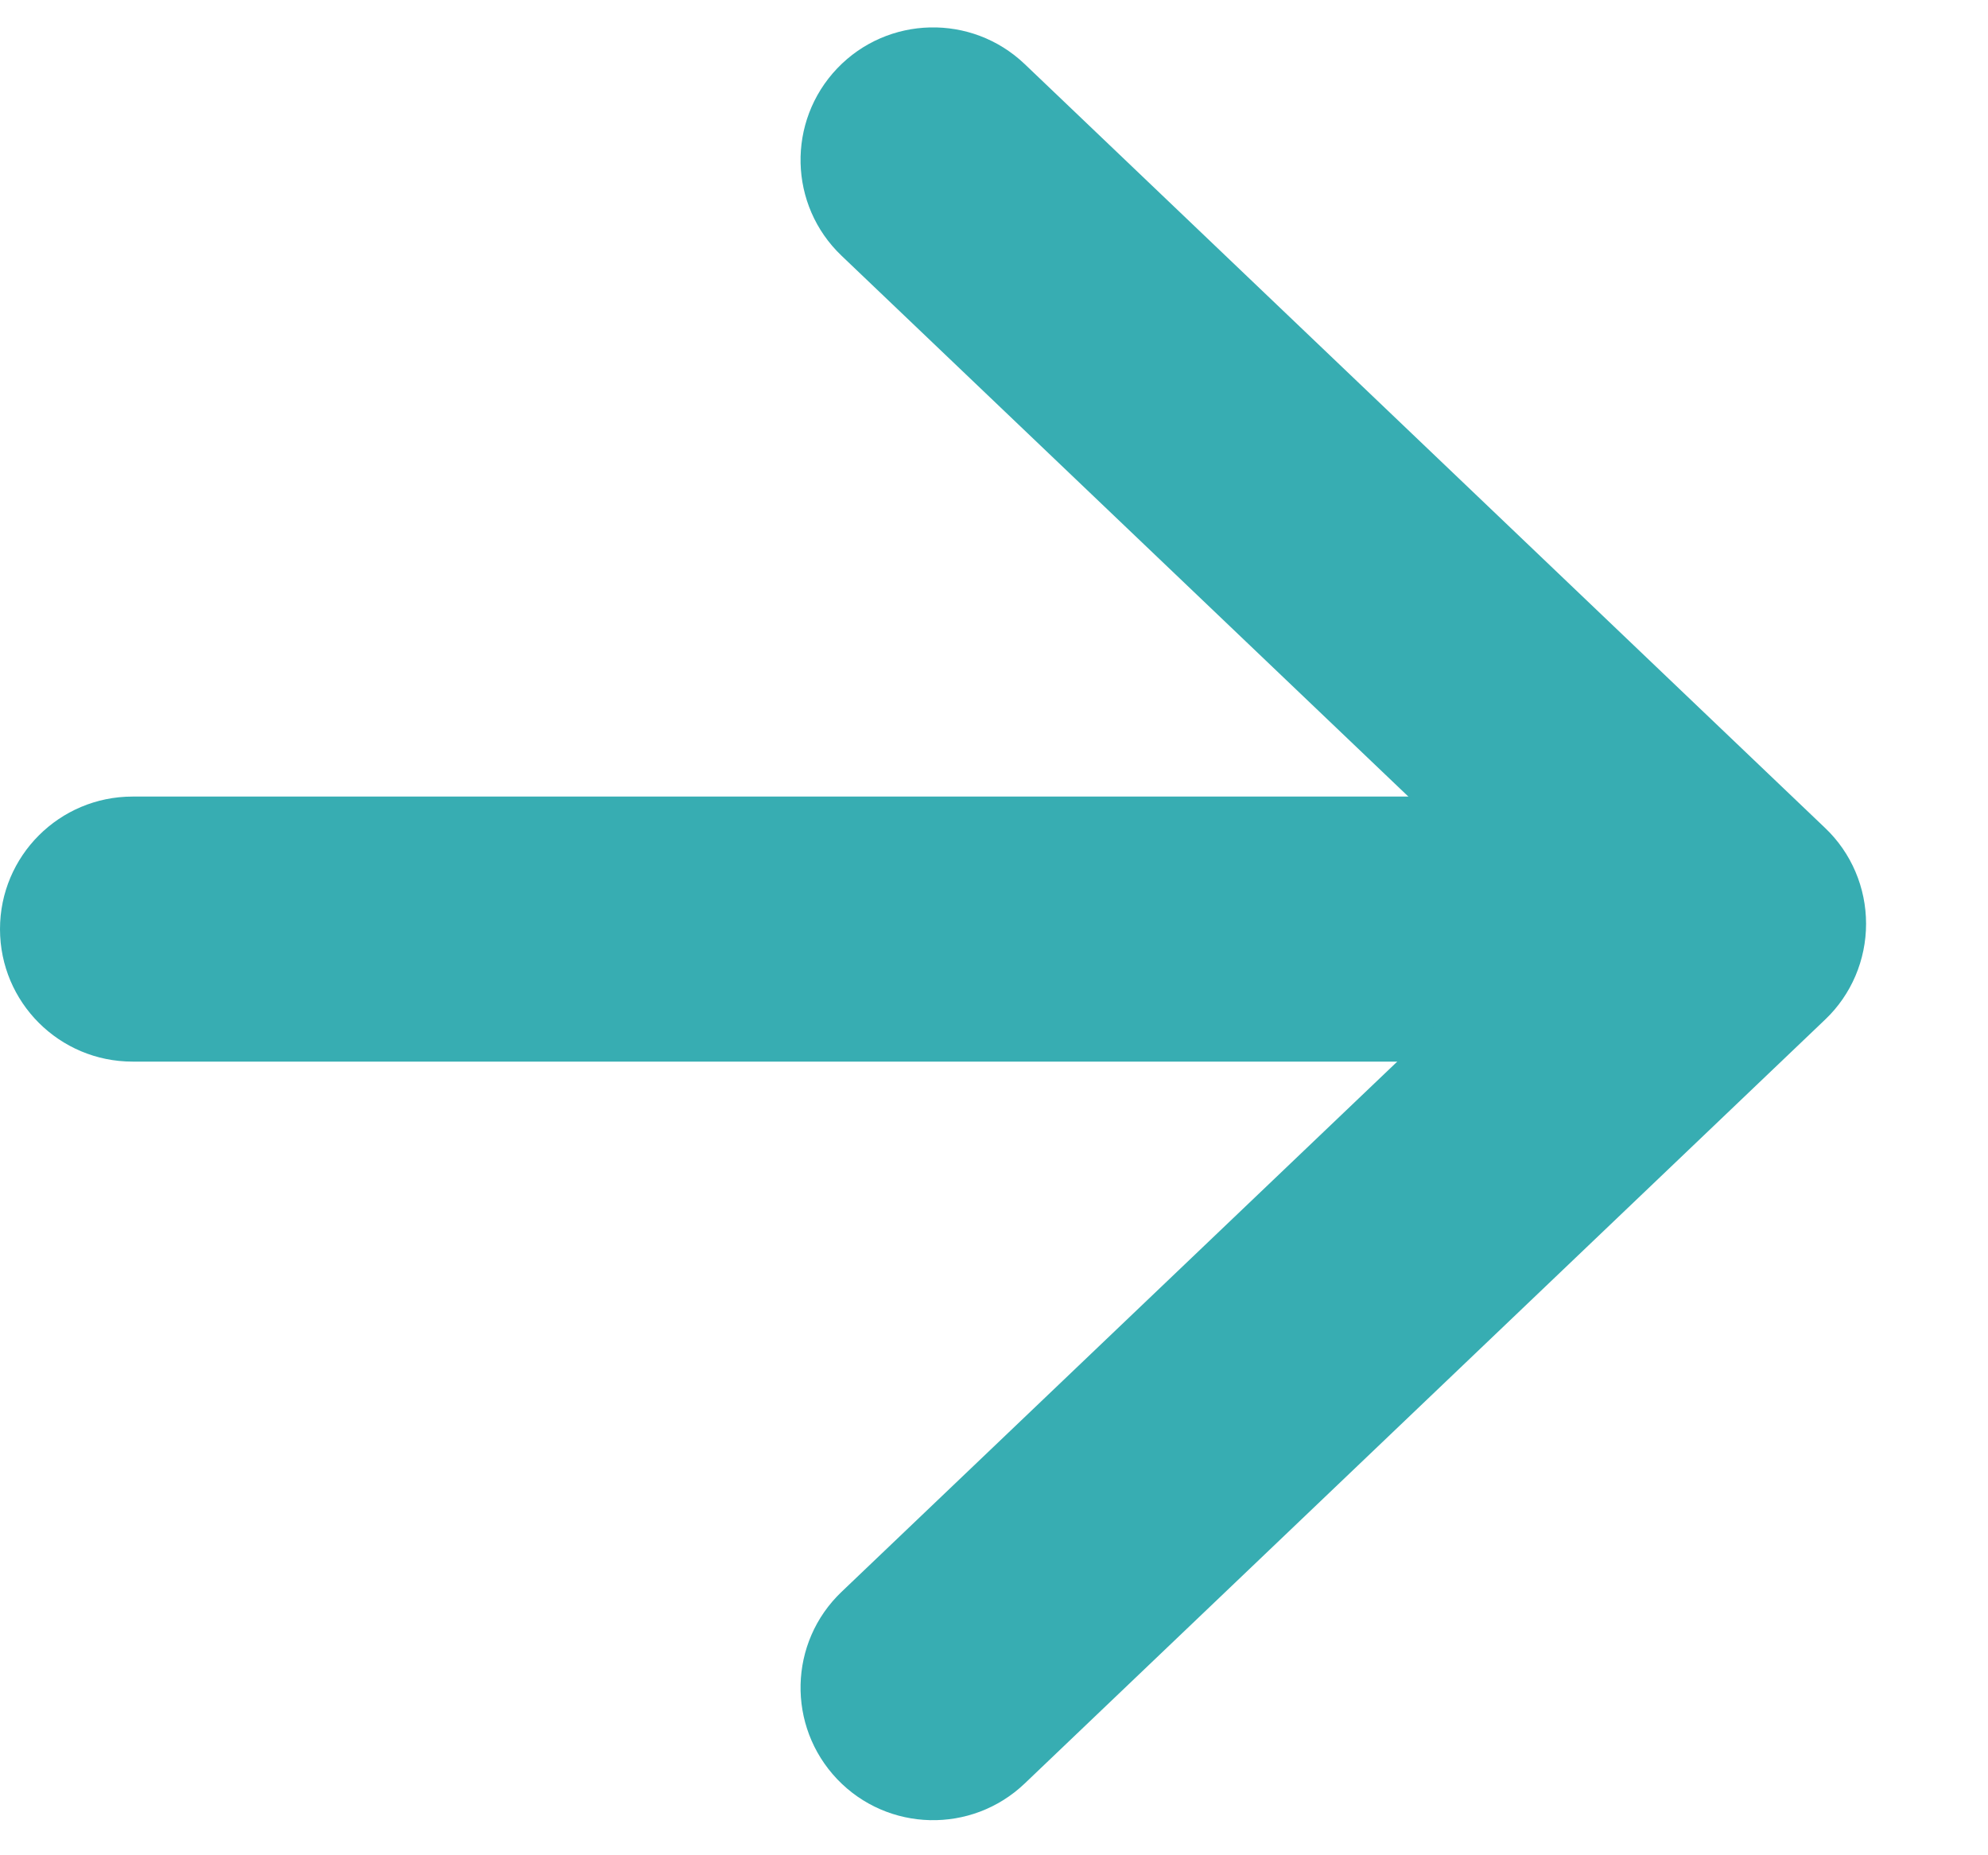 <svg width="15" height="14" viewBox="0 0 15 14" fill="none" xmlns="http://www.w3.org/2000/svg">
<path d="M1 6.011C0.448 6.011 0 6.459 0 7.011C0 7.564 0.448 8.011 1 8.011V6.011ZM12.074 8.011C12.626 8.011 13.074 7.564 13.074 7.011C13.074 6.459 12.626 6.011 12.074 6.011V8.011ZM1 8.011H12.074V6.011H1V8.011Z" fill="#37ADB2"/>
<path d="M6.35 12.012C5.95 12.393 5.936 13.026 6.317 13.426C6.698 13.825 7.331 13.84 7.731 13.459L6.35 12.012ZM13.08 6.971L13.771 7.694C13.969 7.506 14.08 7.244 14.08 6.971C14.08 6.698 13.969 6.436 13.771 6.248L13.08 6.971ZM7.731 0.483C7.331 0.102 6.698 0.117 6.317 0.516C5.936 0.916 5.95 1.549 6.35 1.93L7.731 0.483ZM7.731 13.459L13.771 7.694L12.39 6.248L6.35 12.012L7.731 13.459ZM13.771 6.248L7.731 0.483L6.35 1.93L12.39 7.694L13.771 6.248Z" fill="#37ADB2"/>
</svg>
